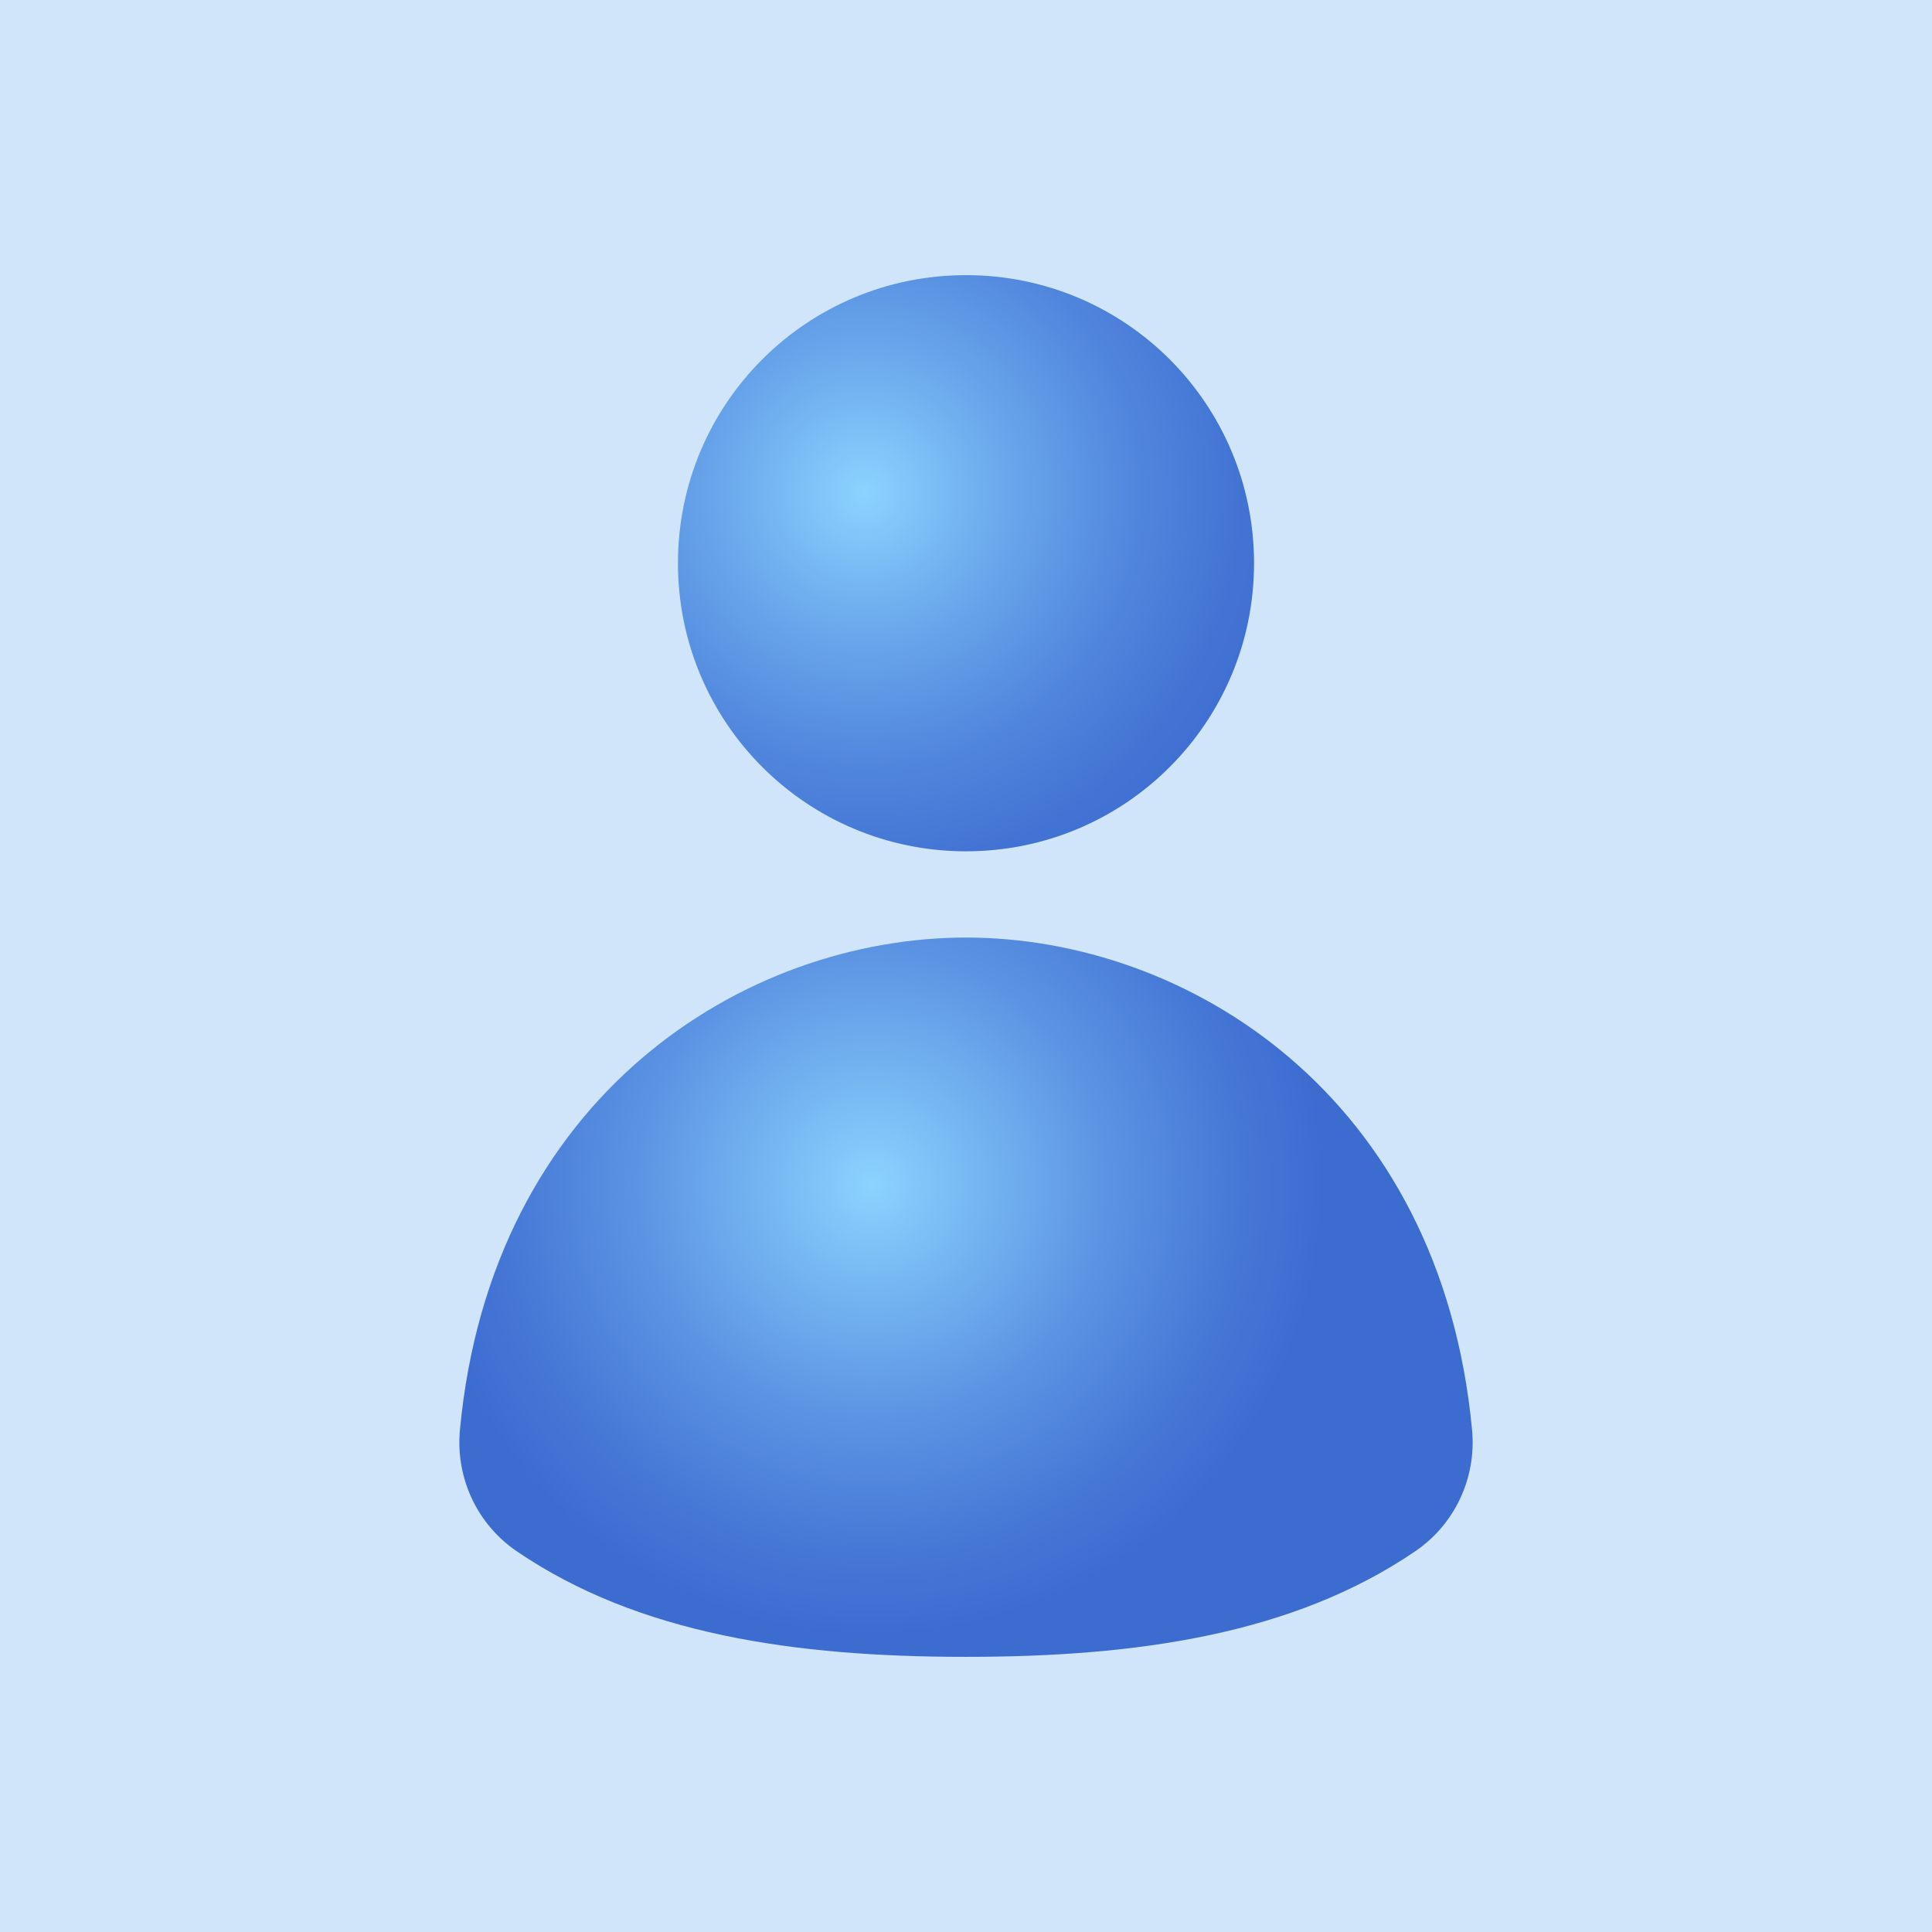 <svg version="1.2" xmlns="http://www.w3.org/2000/svg" viewBox="0 0 2200 2200" width="2200" height="2200">
	<title>anonymous</title>
	<defs>
		<radialGradient id="g1" cx="0" cy="0" r="1" gradientUnits="userSpaceOnUse" gradientTransform="matrix(515.029,0,0,515.029,984.383,561.156)">
			<stop offset="0" stop-color="#8cd3ff"/>
			<stop offset=".013" stop-color="#8ad1fe"/>
			<stop offset=".323" stop-color="#69a6eb"/>
			<stop offset=".603" stop-color="#5186dd"/>
			<stop offset=".837" stop-color="#4273d4"/>
			<stop offset="1" stop-color="#3d6cd1"/>
		</radialGradient>
		<radialGradient id="g2" cx="0" cy="0" r="1" gradientUnits="userSpaceOnUse" gradientTransform="matrix(326.648,398.304,-398.304,326.648,992.391,1348.713)">
			<stop offset="0" stop-color="#8cd3ff"/>
			<stop offset=".117" stop-color="#80c4f8"/>
			<stop offset=".518" stop-color="#5c94e3"/>
			<stop offset=".825" stop-color="#4577d6"/>
			<stop offset="1" stop-color="#3d6cd1"/>
		</radialGradient>
	</defs>
	<style>
		.s0 { fill: #ffffff } 
		.s1 { fill: url(#g1) } 
		.s2 { fill: url(#g2) } 
	</style>
	<g id="Background">
		<path fill-rule="evenodd" class="s0" d="m0 0h2200v2200h-2200z"/>
		<rect width="2200" height="2200" id="Color Fill 1" style="fill: #d0e5f9"/>
	</g>
	<g id="Objects">
		<g>
			<path fill-rule="evenodd" class="s1" d="m1100 969.4c-181.4 0-328-146.7-328-328.1 0-181.4 146.6-328 328-328 181.4 0 328 146.6 328 328 0 181.4-146.6 328.1-328 328.1z"/>
			<path class="s2" d="m1611.5 1766.5c-138.9 94.7-317.1 120.2-511.5 120.2-194.4 0-372.6-25.5-511.5-120.2-45.2-30.7-69.8-83.6-64.8-137.9 35.6-381.1 324.4-561 576.3-561 251.9 0 540.7 179.9 576.3 561 5 54.3-19.6 107.2-64.8 137.9z"/>
		</g>
	</g>
</svg>